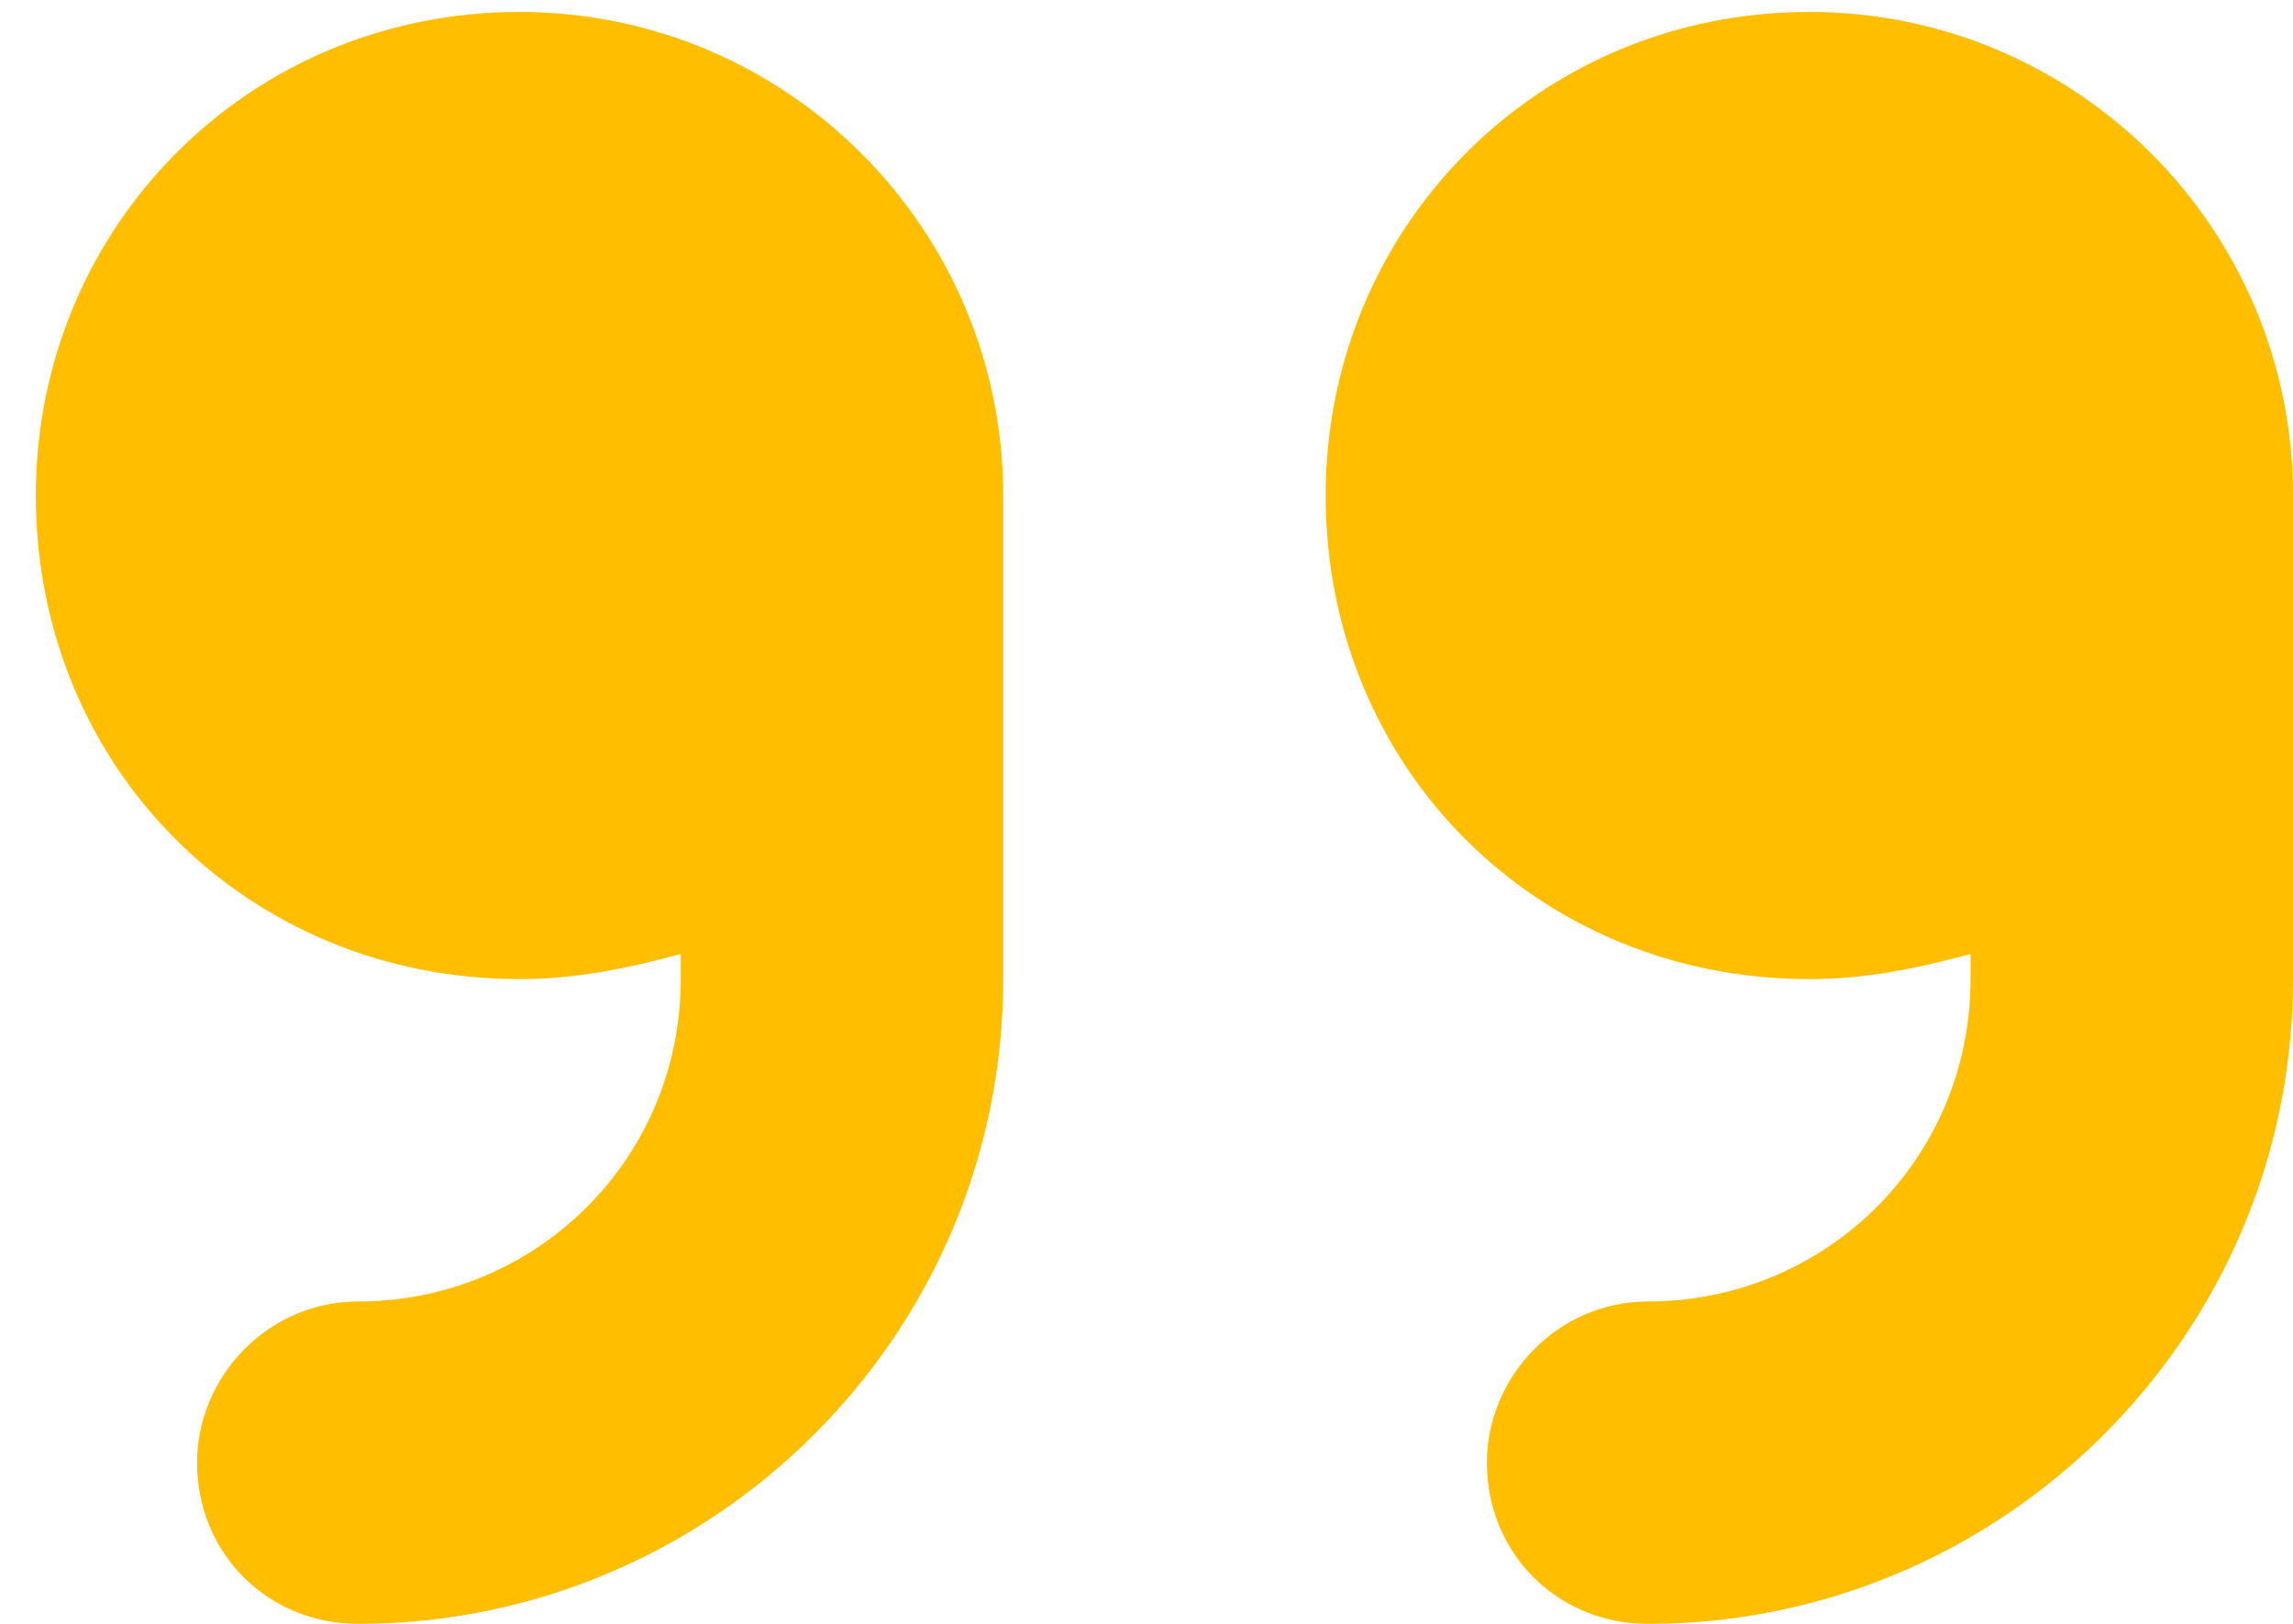 <svg width="48" height="34" viewBox="0 0 48 34" fill="none" xmlns="http://www.w3.org/2000/svg">
<path d="M10.875 0.25C5.18 0.25 0.75 4.785 0.75 10.375C0.75 16.07 5.18 20.5 10.875 20.5C12.035 20.5 13.09 20.289 14.25 19.973V20.5C14.25 24.297 11.191 27.25 7.5 27.25C5.602 27.25 4.125 28.832 4.125 30.625C4.125 32.523 5.602 34 7.5 34C14.883 34 21 27.988 21 20.5V10.375C21 4.785 16.465 0.25 10.875 0.25ZM48 10.375C48 4.785 43.465 0.25 37.875 0.25C32.18 0.25 27.75 4.785 27.75 10.375C27.75 16.07 32.18 20.5 37.875 20.5C39.035 20.5 40.09 20.289 41.25 19.973V20.5C41.25 24.297 38.191 27.25 34.5 27.25C32.602 27.25 31.125 28.832 31.125 30.625C31.125 32.523 32.602 34 34.5 34C41.883 34 48 27.988 48 20.5V10.375Z" fill="#FFBF00"/>
</svg>
